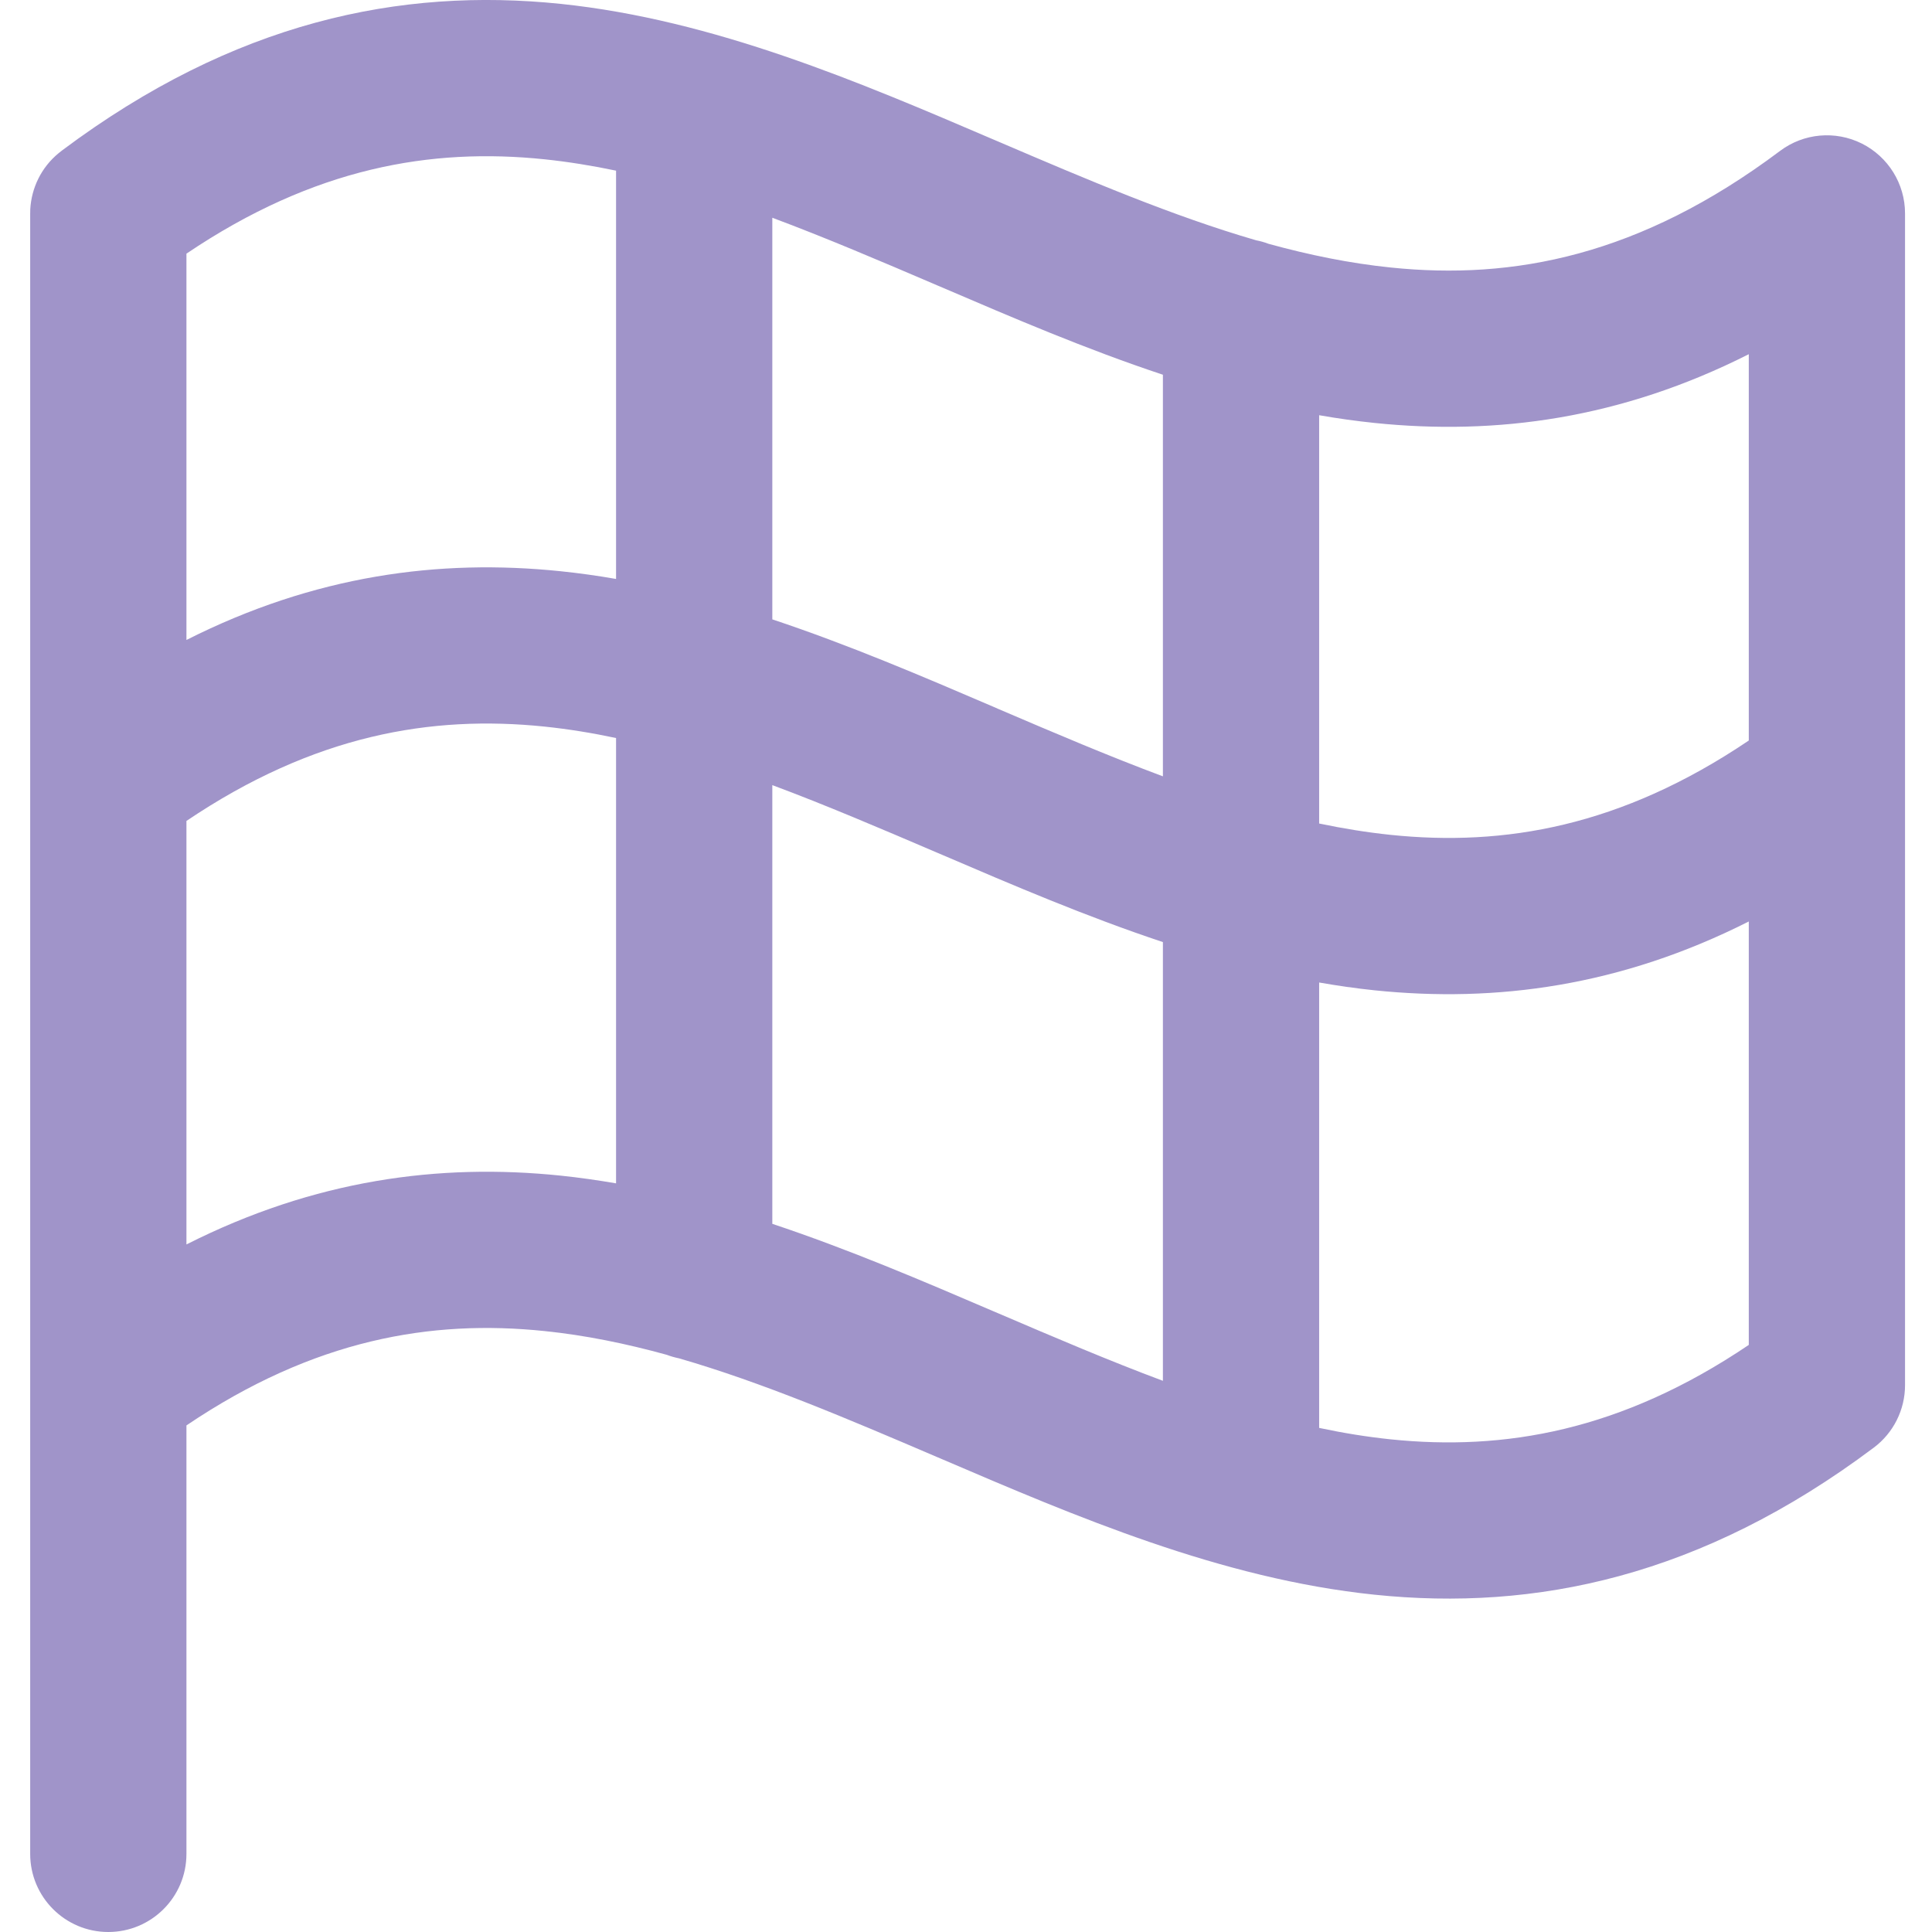 <svg width="24" height="24" viewBox="0 0 24 24" fill="none" xmlns="http://www.w3.org/2000/svg">
<path fill-rule="evenodd" clip-rule="evenodd" d="M17.275 3.323C18.796 3.481 20.371 3.181 22.112 1.875C22.406 1.654 22.799 1.619 23.128 1.783C23.457 1.948 23.665 2.284 23.665 2.651V17.207C23.665 17.513 23.521 17.8 23.277 17.983C21.136 19.589 19.072 20.017 17.075 19.81C15.169 19.613 13.356 18.835 11.704 18.127L11.638 18.099C10.518 17.619 9.468 17.173 8.436 16.874C8.383 16.863 8.332 16.849 8.283 16.83C7.775 16.69 7.271 16.587 6.765 16.535C5.357 16.389 3.904 16.635 2.316 17.707V23.03C2.316 23.566 1.881 24 1.345 24C0.81 24 0.375 23.566 0.375 23.03V17.219C0.375 17.212 0.375 17.204 0.375 17.197V9.71C0.375 9.703 0.375 9.696 0.375 9.689V2.663C0.375 2.641 0.375 2.62 0.376 2.599C0.391 2.336 0.511 2.081 0.729 1.902C0.743 1.89 0.757 1.879 0.772 1.868C2.91 0.268 4.971 -0.158 6.964 0.048C8.871 0.246 10.684 1.023 12.336 1.731L12.402 1.759C13.522 2.239 14.572 2.685 15.604 2.985C15.656 2.995 15.707 3.009 15.756 3.028C16.264 3.168 16.768 3.271 17.275 3.323ZM14.446 4.655C13.493 4.339 12.576 3.945 11.704 3.571L11.638 3.543C10.933 3.241 10.256 2.952 9.594 2.705V7.694C10.546 8.011 11.464 8.404 12.336 8.778L12.402 8.807C13.107 9.109 13.784 9.397 14.446 9.644V4.655ZM16.387 10.23V5.158C16.615 5.198 16.844 5.23 17.075 5.254C18.585 5.41 20.133 5.204 21.724 4.4V9.199C20.136 10.271 18.683 10.517 17.275 10.371C16.978 10.34 16.683 10.292 16.387 10.23ZM14.446 11.703C13.493 11.386 12.576 10.993 11.704 10.619L11.638 10.591C10.933 10.289 10.256 10 9.594 9.753V15.203C10.546 15.52 11.464 15.913 12.336 16.287L12.402 16.315C13.107 16.617 13.784 16.906 14.446 17.153V11.703ZM16.387 17.738V12.205C16.615 12.245 16.844 12.278 17.075 12.302C18.585 12.458 20.133 12.251 21.724 11.447V16.707C20.136 17.779 18.683 18.025 17.275 17.88C16.978 17.849 16.683 17.801 16.387 17.738ZM7.653 7.192V2.12C7.357 2.058 7.061 2.01 6.765 1.979C5.357 1.833 3.904 2.079 2.316 3.151V7.95C3.907 7.146 5.455 6.94 6.964 7.096C7.195 7.12 7.425 7.152 7.653 7.192ZM7.653 14.7V9.168C7.357 9.105 7.061 9.057 6.765 9.026C5.357 8.881 3.904 9.127 2.316 10.198V15.459C3.907 14.655 5.455 14.448 6.964 14.604C7.195 14.628 7.425 14.661 7.653 14.7Z" fill="#A094C9"/>
</svg>
